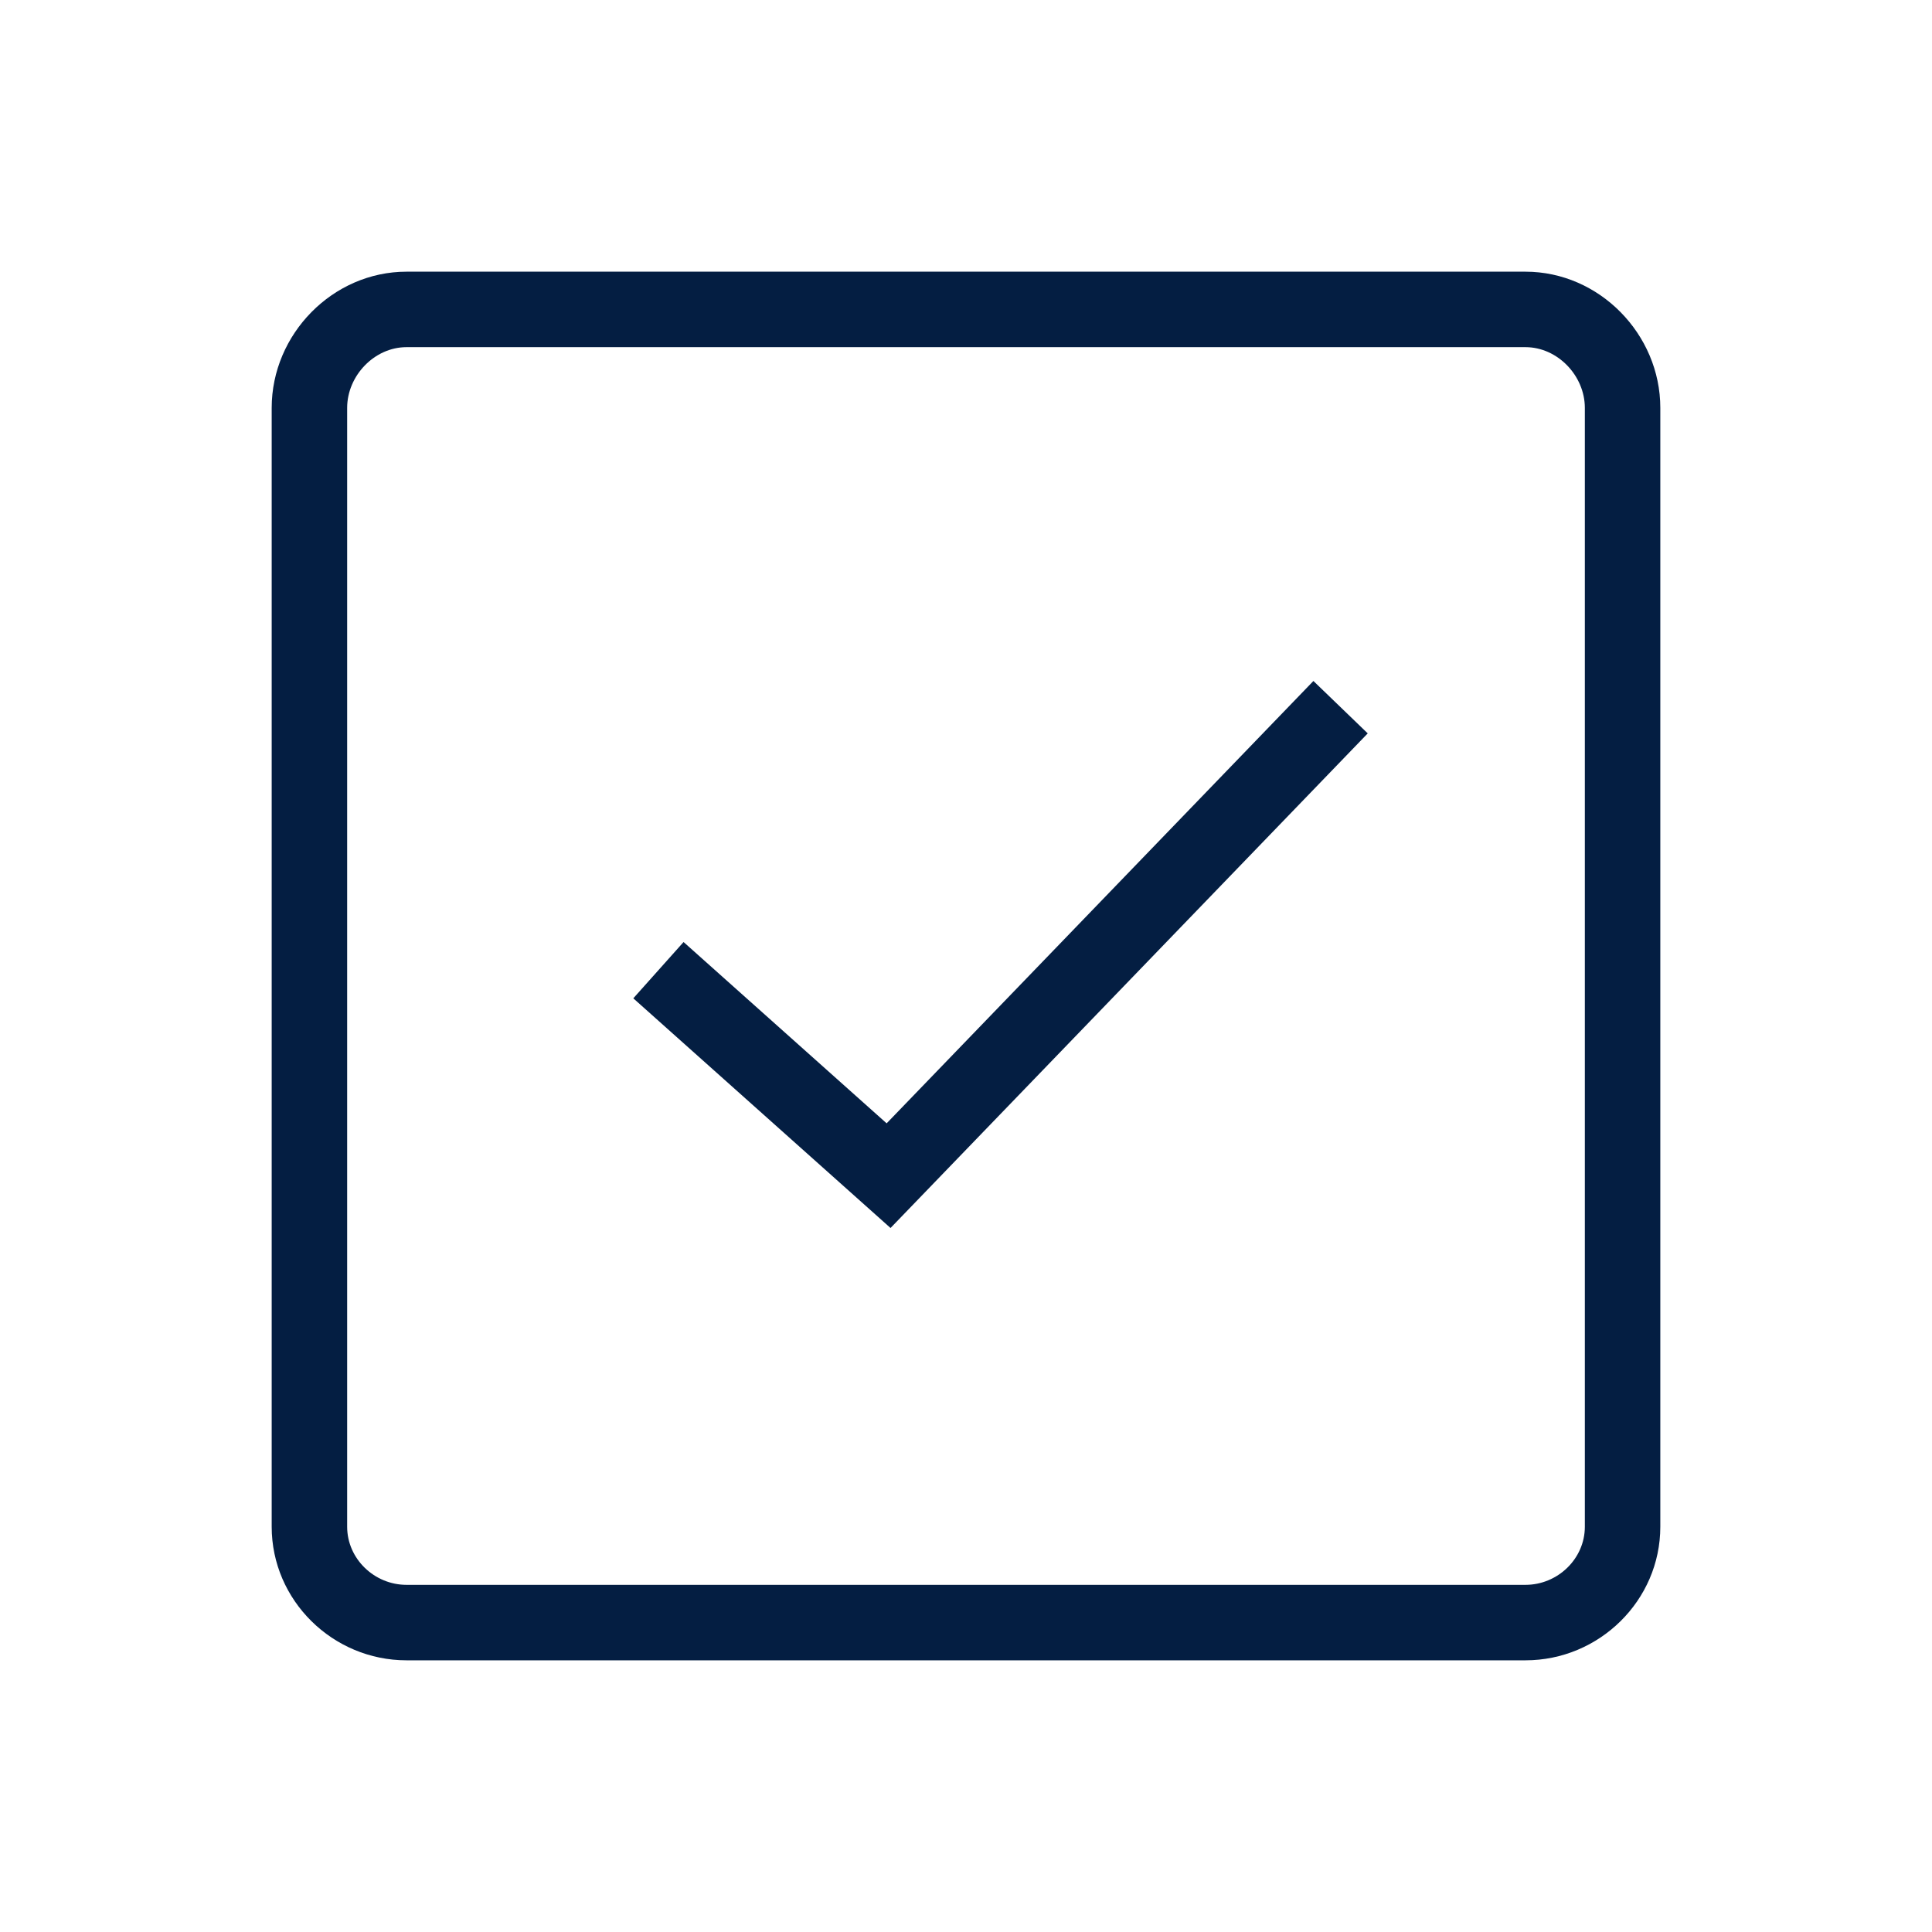 <?xml version="1.0" encoding="iso-8859-1"?>
<!-- Generator: Adobe Illustrator 19.2.0, SVG Export Plug-In . SVG Version: 6.00 Build 0)  -->
<svg version="1.1" id="Lager_13" xmlns="http://www.w3.org/2000/svg" xmlns:xlink="http://www.w3.org/1999/xlink" x="0px" y="0px"
	 viewBox="0 0 256 256" style="enable-background:new 0 0 256 256;" xml:space="preserve">
<g>
	<path style="fill:#041E42;" d="M202.136,36H53.864C44.095,36,36,44.274,36,54.047v148.252C36,212.068,44.095,220,53.864,220
		h148.272c9.77,0,17.864-7.932,17.864-17.701V54.047C220,44.274,211.905,36,202.136,36z M210,202.299
		c0,4.255-3.609,7.701-7.864,7.701H53.864c-4.255,0-7.864-3.446-7.864-7.701V54.047C46,49.789,49.609,46,53.864,46h148.272
		c4.255,0,7.864,3.789,7.864,8.047V202.299z"/>
	<polygon style="fill:#041E42;" points="117.483,148.848 90.576,124.824 83.916,132.283 118,162.715 181.231,97.178 174.034,90.234 
			"/>
</g>
</svg>
